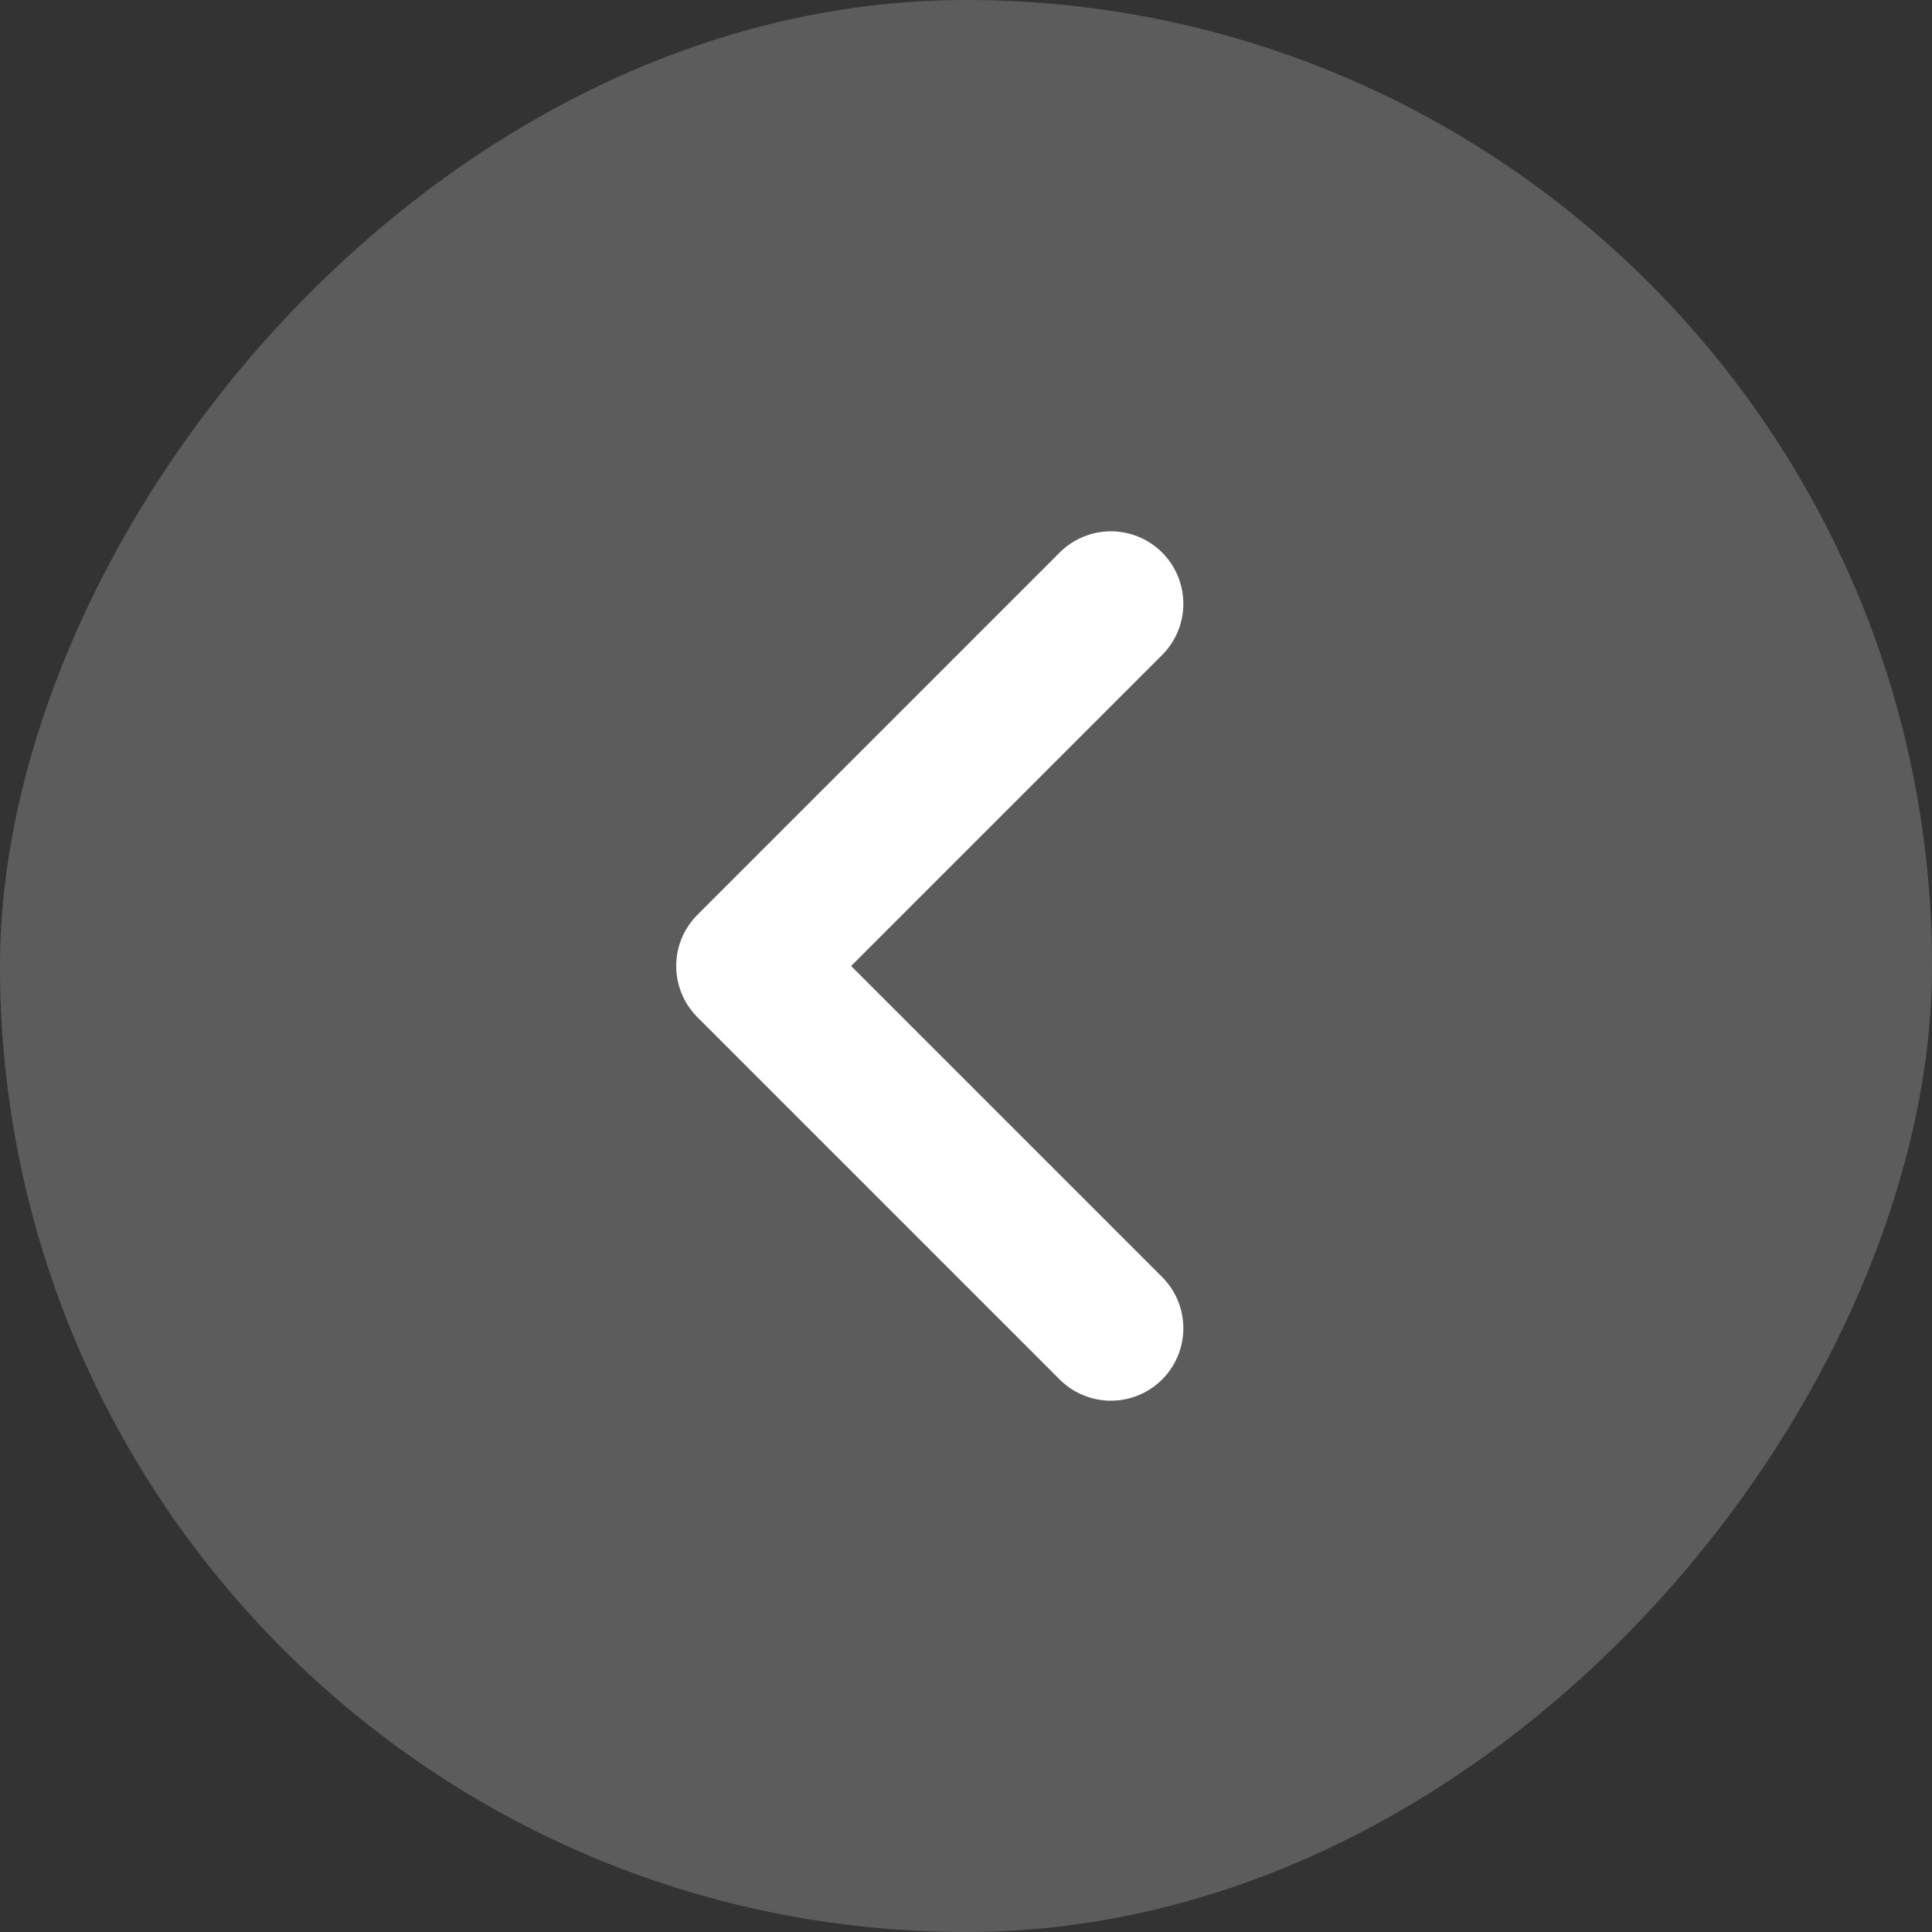 <svg width="40" height="40" viewBox="0 0 40 40" fill="none" xmlns="http://www.w3.org/2000/svg">
<rect x="0" y="0" width="40" height="40" fill="#333333" stroke="none"/>
<rect width="40" height="40" rx="20" transform="matrix(-1 0 0 1 40 0)" fill="white" fill-opacity="0.2"/>
<path d="M23 12.5L15.5 20L23 27.5" stroke="white" stroke-width="3" stroke-linecap="round" stroke-linejoin="round"/>
</svg>
